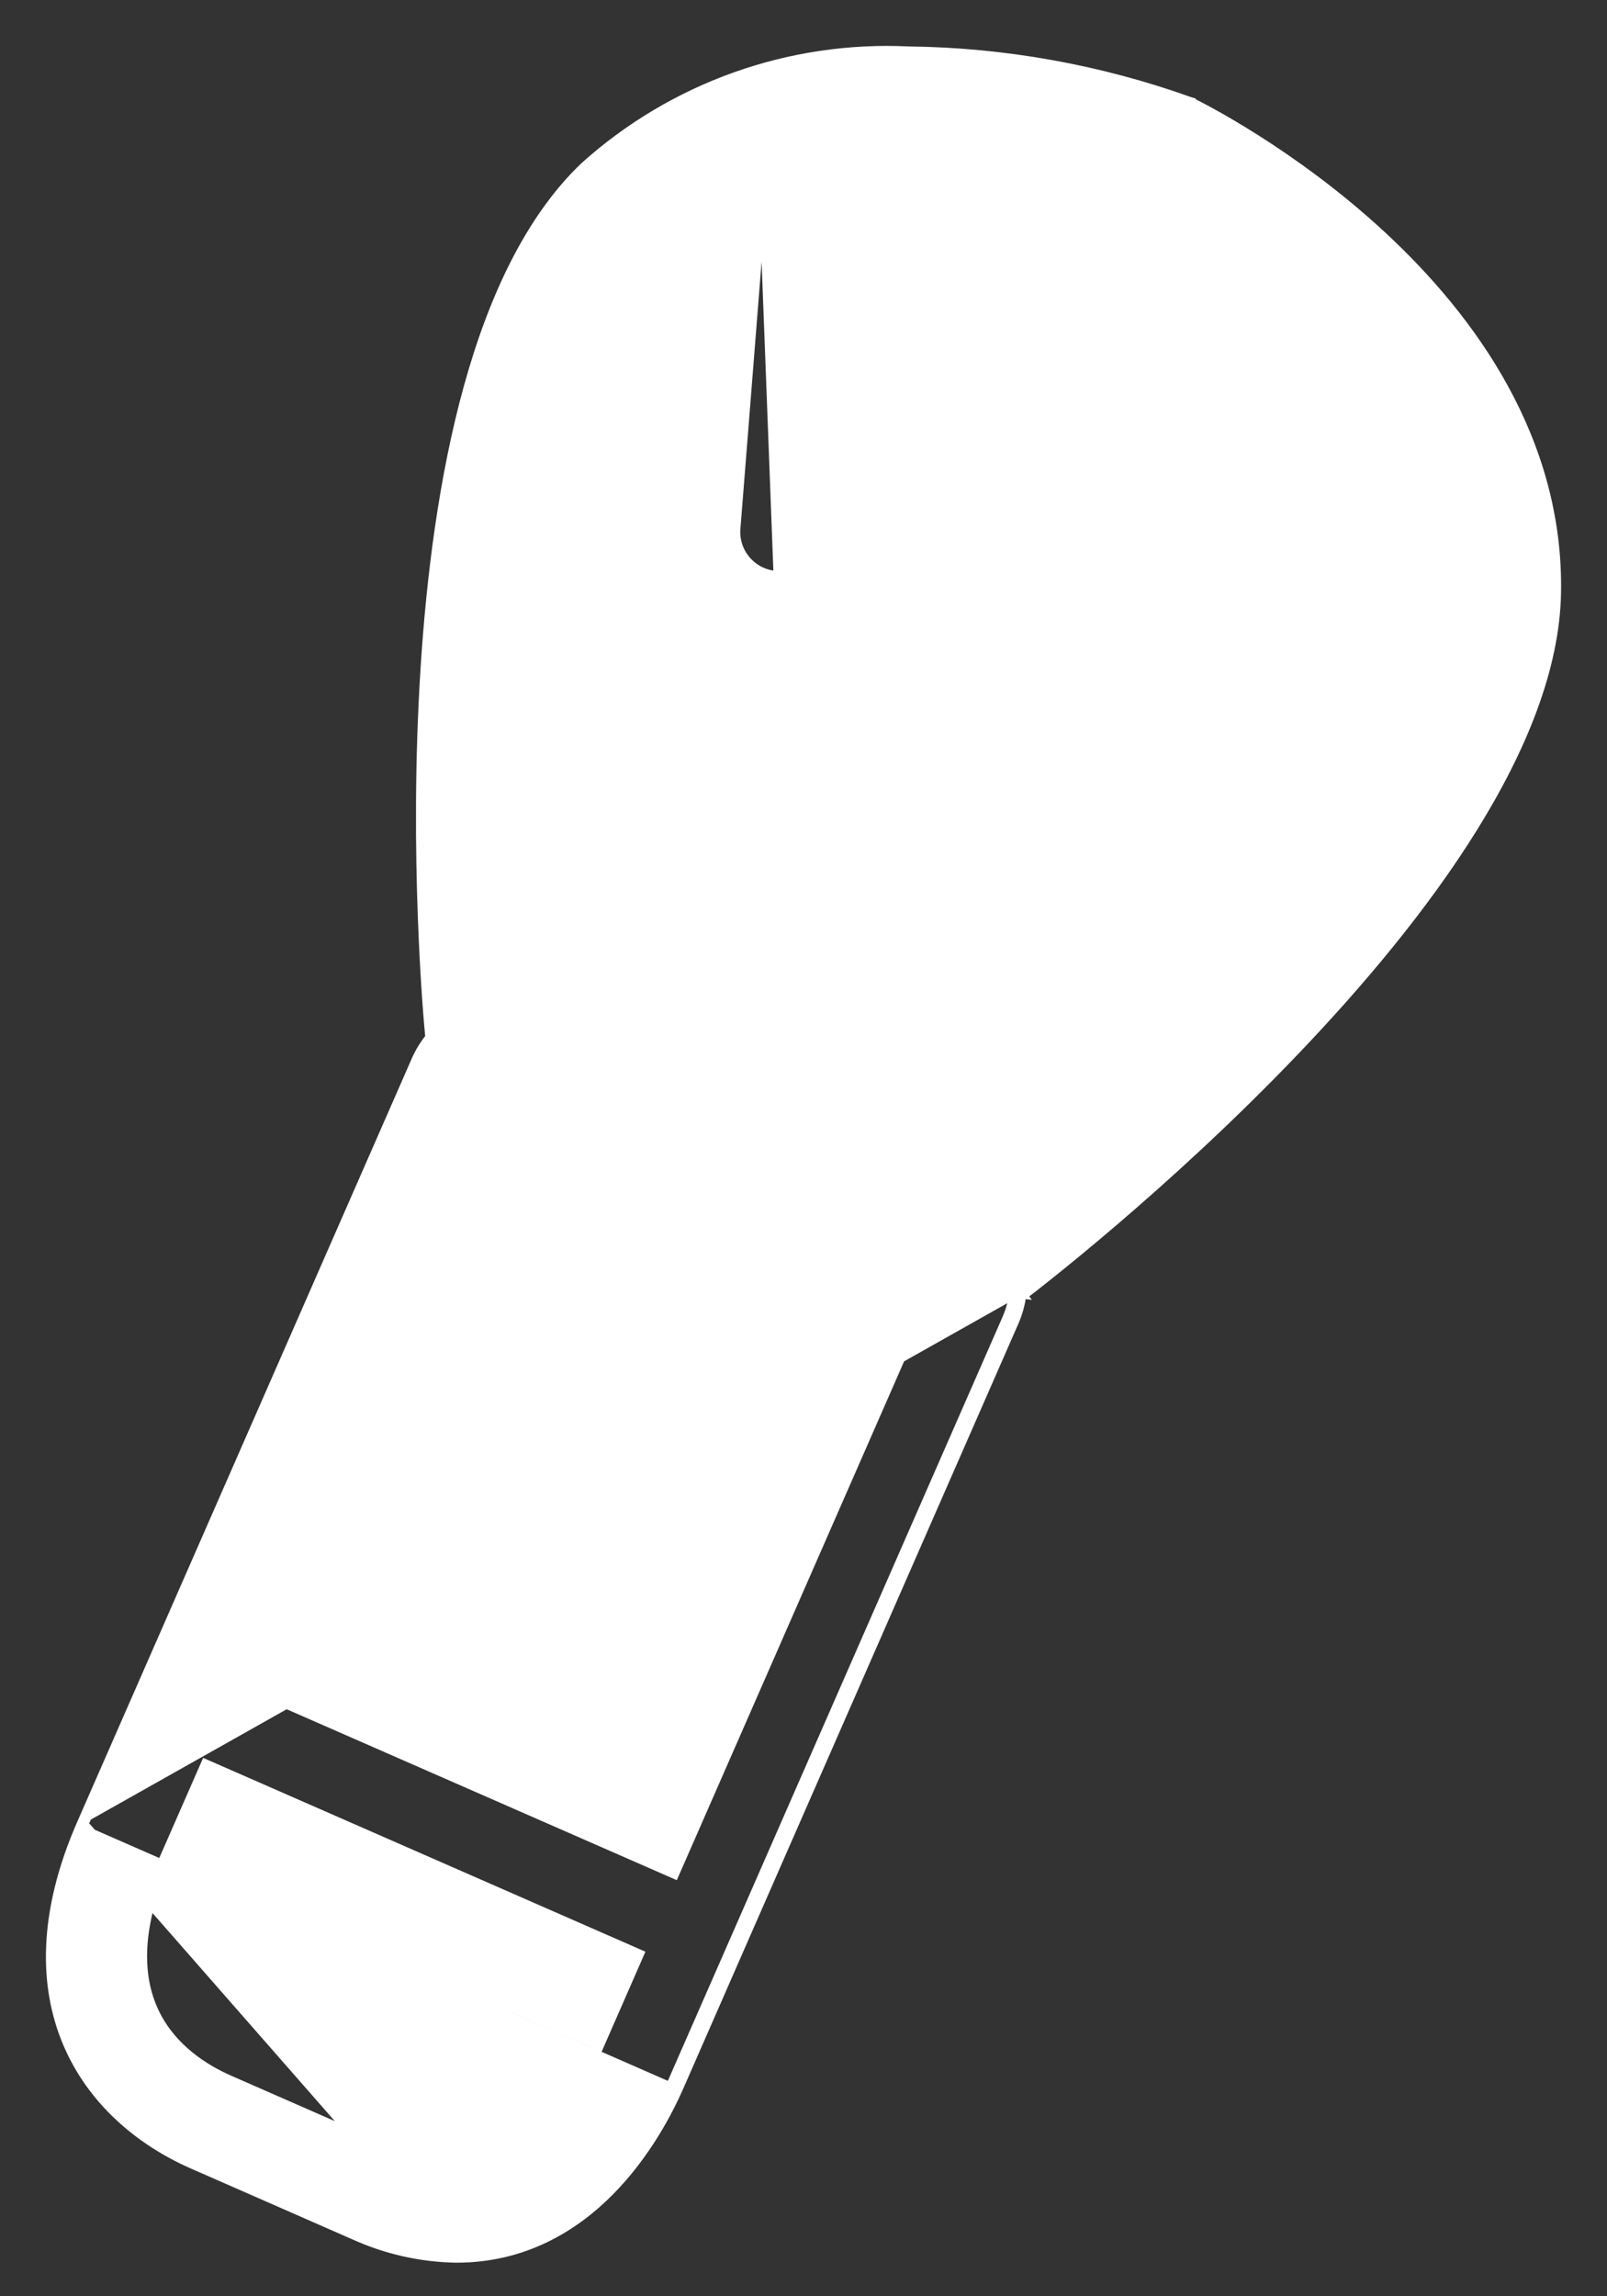 <svg width="28" height="40" viewBox="0 0 28 40" fill="none" xmlns="http://www.w3.org/2000/svg">
                                                <rect x="0" y="0" width="28" height="40" fill="#333333" stroke="none"/>
                                                <path d="M1.436 31.779L1.436 31.779L7.278 18.452L7.279 18.451C7.34 18.317 7.418 18.192 7.512 18.079C7.511 18.071 7.509 18.062 7.509 18.052C7.482 17.79 7.221 14.921 7.426 11.669C7.529 10.035 7.75 8.301 8.179 6.751C8.607 5.203 9.247 3.827 10.194 2.921L10.196 2.919L10.196 2.919C11.737 1.531 13.764 0.809 15.835 0.909C17.502 0.929 19.155 1.226 20.725 1.788L20.735 1.791L20.735 1.792C20.896 1.87 22.507 2.676 24.067 4.123C25.625 5.568 27.147 7.668 27.099 10.329C27.075 11.64 26.497 13.042 25.649 14.407C24.801 15.773 23.675 17.111 22.544 18.294C20.281 20.662 17.983 22.42 17.794 22.564M1.436 31.779L7.609 18.046C7.561 17.578 6.55 6.544 10.263 2.993C11.785 1.623 13.787 0.909 15.832 1.009C17.489 1.028 19.131 1.323 20.691 1.882C21.006 2.033 27.094 5.086 26.999 10.328C26.906 15.464 18.108 22.2 17.734 22.484M1.436 31.779C0.757 33.331 0.775 34.607 1.201 35.599C1.627 36.59 2.453 37.282 3.364 37.682L6.171 38.913L6.213 38.822L6.173 38.913L6.172 38.913C6.731 39.168 7.336 39.305 7.951 39.315H7.952C9.113 39.315 9.985 38.787 10.612 38.152C11.238 37.518 11.625 36.774 11.82 36.328M1.436 31.779L7.952 39.215C10.206 39.215 11.344 37.168 11.728 36.288M17.794 22.564L17.783 22.549C17.782 22.557 17.78 22.566 17.779 22.574M17.794 22.564C17.794 22.564 17.794 22.564 17.794 22.564L17.783 22.549C17.784 22.539 17.785 22.53 17.786 22.52L17.759 22.517L17.734 22.484M17.794 22.564C17.789 22.568 17.784 22.571 17.779 22.574M17.779 22.574C17.767 22.581 17.757 22.586 17.751 22.588L17.751 22.588C17.742 22.593 17.74 22.593 17.74 22.593C17.74 22.593 17.74 22.593 17.74 22.593L17.687 22.509M17.779 22.574C17.758 22.721 17.717 22.865 17.659 23.002L17.659 23.003L12.856 33.962L11.82 36.328M17.687 22.509L17.759 22.517L17.734 22.484M17.687 22.509C17.669 22.665 17.629 22.818 17.567 22.963L12.765 33.922L11.728 36.288M17.687 22.509C17.693 22.505 17.701 22.501 17.708 22.498C17.717 22.494 17.726 22.49 17.734 22.484M11.82 36.328L11.728 36.288M11.82 36.328L11.82 36.328L11.728 36.288M13.305 2.853C12.548 3.098 11.854 3.508 11.273 4.053C10.646 4.651 10.171 5.581 9.818 6.702C9.466 7.822 9.239 9.122 9.099 10.452C8.824 13.079 8.894 15.809 9.022 17.458L9.307 17.583L9.307 17.583L16.926 20.918L16.926 20.918L17.212 21.042C18.508 20.02 20.56 18.222 22.304 16.238C23.187 15.235 23.989 14.186 24.574 13.168C25.159 12.149 25.522 11.169 25.539 10.302C25.545 9.77 25.468 9.241 25.312 8.733L20.235 14.137L20.235 14.137C20.093 14.287 19.897 14.375 19.691 14.381C19.485 14.387 19.284 14.311 19.134 14.17C18.983 14.028 18.895 13.833 18.888 13.627C18.881 13.42 18.956 13.22 19.097 13.069L19.097 13.068L24.61 7.197C23.969 6.21 23.165 5.338 22.233 4.618L19.668 8.969C19.668 8.969 19.667 8.97 19.667 8.97C19.616 9.059 19.547 9.137 19.465 9.2C19.383 9.262 19.29 9.308 19.19 9.334C19.09 9.36 18.986 9.367 18.884 9.352C18.782 9.338 18.683 9.304 18.594 9.251C18.506 9.199 18.428 9.129 18.366 9.047C18.304 8.964 18.259 8.87 18.234 8.77C18.209 8.67 18.204 8.566 18.219 8.464C18.235 8.362 18.27 8.264 18.323 8.176C18.323 8.176 18.323 8.175 18.323 8.175L20.959 3.714C20.487 3.418 20.159 3.246 20.111 3.222C19.662 3.067 19.204 2.936 18.741 2.829L17.838 6.349L17.838 6.349C17.786 6.549 17.657 6.721 17.479 6.826C17.3 6.932 17.087 6.962 16.887 6.91C16.686 6.858 16.515 6.729 16.409 6.55C16.304 6.372 16.274 6.159 16.326 5.959L17.199 2.555C16.746 2.5 16.291 2.472 15.835 2.471C15.52 2.472 15.206 2.489 14.892 2.522C14.894 2.543 14.895 2.564 14.895 2.585L14.895 2.594L14.895 2.594L14.36 9.326L14.36 9.326L14.26 9.318C14.247 9.489 14.169 9.649 14.043 9.765C13.917 9.881 13.751 9.946 13.58 9.945L13.305 2.853ZM13.305 2.853L12.801 9.205C12.792 9.307 12.805 9.41 12.836 9.507C12.868 9.605 12.918 9.695 12.985 9.773C13.051 9.851 13.133 9.915 13.224 9.962C13.315 10.008 13.415 10.037 13.517 10.045L13.517 10.045H13.525L13.579 10.045L13.305 2.853ZM10.39 35.703L10.482 35.743L10.39 35.703C10.254 36.015 9.989 36.531 9.584 36.968C9.179 37.404 8.641 37.753 7.954 37.753C7.556 37.743 7.164 37.651 6.802 37.483L6.8 37.482L3.992 36.251C3.545 36.055 2.998 35.705 2.695 35.106C2.394 34.511 2.322 33.649 2.867 32.405L2.775 32.365L2.867 32.405L3.591 30.753L11.114 34.049L10.39 35.703ZM16.233 22.369L16.233 22.369L16.23 22.376L11.741 32.62L4.217 29.324L8.705 19.079L8.705 19.078C8.713 19.061 8.723 19.045 8.736 19.031L16.244 22.321C16.244 22.324 16.244 22.326 16.244 22.329C16.244 22.343 16.24 22.357 16.233 22.369Z" fill="white" stroke="white" stroke-width="0.2"></path>
                                             </svg>